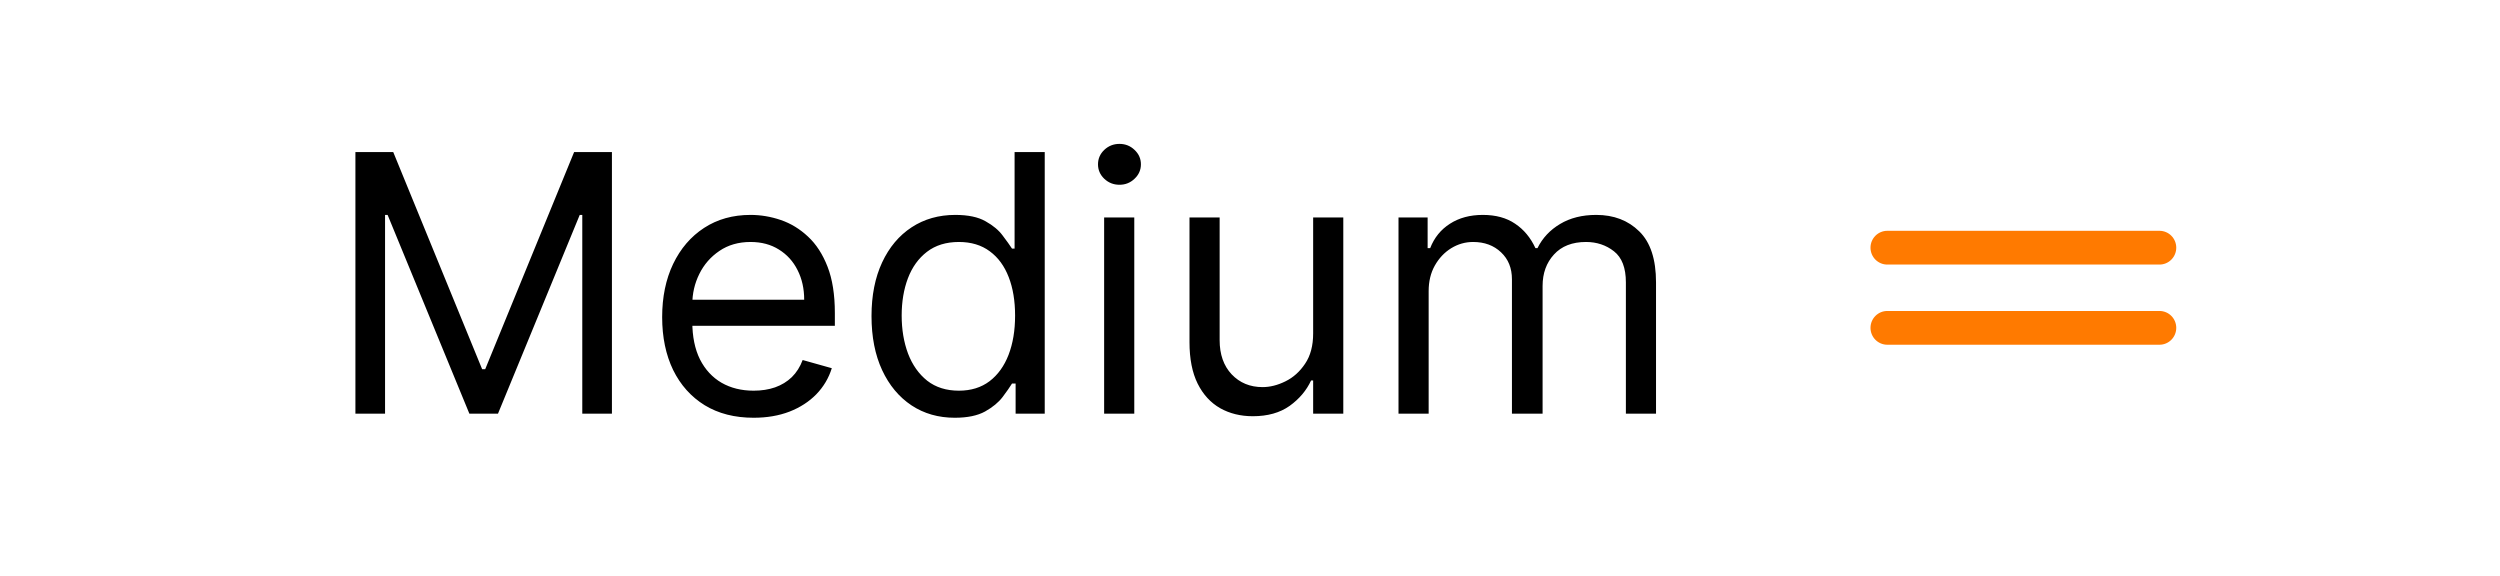<svg width="139" height="32" viewBox="0 0 139 32" fill="none" xmlns="http://www.w3.org/2000/svg">
<path d="M19.761 8.455H21.864L26.807 20.528H26.977L31.921 8.455H34.023V23H32.375V11.949H32.233L27.688 23H26.097L21.551 11.949H21.409V23H19.761V8.455ZM41.901 23.227C40.85 23.227 39.943 22.995 39.181 22.531C38.423 22.062 37.838 21.409 37.426 20.571C37.019 19.728 36.816 18.748 36.816 17.631C36.816 16.513 37.019 15.528 37.426 14.676C37.838 13.819 38.411 13.152 39.145 12.673C39.884 12.19 40.746 11.949 41.73 11.949C42.299 11.949 42.86 12.044 43.414 12.233C43.968 12.422 44.472 12.73 44.926 13.156C45.381 13.578 45.743 14.136 46.013 14.832C46.283 15.528 46.418 16.385 46.418 17.403V18.114H38.009V16.665H44.713C44.713 16.049 44.59 15.5 44.344 15.017C44.103 14.534 43.757 14.153 43.307 13.874C42.862 13.594 42.337 13.454 41.73 13.454C41.063 13.454 40.485 13.62 39.998 13.952C39.515 14.278 39.143 14.704 38.883 15.23C38.622 15.756 38.492 16.319 38.492 16.921V17.886C38.492 18.71 38.634 19.409 38.918 19.982C39.207 20.55 39.607 20.983 40.118 21.281C40.63 21.575 41.224 21.722 41.901 21.722C42.341 21.722 42.739 21.66 43.094 21.537C43.454 21.409 43.764 21.22 44.025 20.969C44.285 20.713 44.486 20.396 44.628 20.017L46.248 20.472C46.077 21.021 45.791 21.504 45.388 21.921C44.986 22.332 44.489 22.654 43.897 22.886C43.305 23.114 42.64 23.227 41.901 23.227ZM53.087 23.227C52.178 23.227 51.375 22.998 50.679 22.538C49.983 22.074 49.439 21.421 49.046 20.578C48.653 19.731 48.456 18.729 48.456 17.574C48.456 16.428 48.653 15.434 49.046 14.591C49.439 13.748 49.986 13.097 50.686 12.638C51.387 12.178 52.197 11.949 53.115 11.949C53.826 11.949 54.387 12.067 54.799 12.304C55.215 12.536 55.533 12.801 55.75 13.099C55.973 13.393 56.146 13.634 56.269 13.824H56.411V8.455H58.087V23H56.468V21.324H56.269C56.146 21.523 55.971 21.774 55.743 22.077C55.516 22.375 55.192 22.642 54.77 22.879C54.349 23.111 53.788 23.227 53.087 23.227ZM53.314 21.722C53.987 21.722 54.555 21.546 55.019 21.196C55.483 20.841 55.836 20.351 56.077 19.726C56.319 19.096 56.439 18.369 56.439 17.546C56.439 16.731 56.321 16.018 56.084 15.408C55.847 14.792 55.497 14.314 55.033 13.973C54.569 13.627 53.996 13.454 53.314 13.454C52.604 13.454 52.012 13.637 51.539 14.001C51.07 14.361 50.717 14.851 50.48 15.472C50.248 16.087 50.133 16.778 50.133 17.546C50.133 18.322 50.251 19.027 50.488 19.662C50.729 20.292 51.084 20.794 51.553 21.168C52.026 21.537 52.614 21.722 53.314 21.722ZM61.39 23V12.091H63.066V23H61.39ZM62.242 10.273C61.915 10.273 61.633 10.162 61.397 9.939C61.165 9.716 61.049 9.449 61.049 9.136C61.049 8.824 61.165 8.556 61.397 8.334C61.633 8.111 61.915 8 62.242 8C62.569 8 62.848 8.111 63.08 8.334C63.317 8.556 63.435 8.824 63.435 9.136C63.435 9.449 63.317 9.716 63.08 9.939C62.848 10.162 62.569 10.273 62.242 10.273ZM73.011 18.54V12.091H74.687V23H73.011V21.153H72.897C72.641 21.707 72.244 22.178 71.704 22.567C71.164 22.95 70.482 23.142 69.658 23.142C68.977 23.142 68.371 22.993 67.84 22.695C67.31 22.392 66.893 21.937 66.59 21.331C66.287 20.72 66.136 19.951 66.136 19.023V12.091H67.812V18.909C67.812 19.704 68.034 20.339 68.479 20.812C68.929 21.286 69.502 21.523 70.198 21.523C70.615 21.523 71.039 21.416 71.469 21.203C71.905 20.99 72.27 20.663 72.563 20.223C72.862 19.783 73.011 19.222 73.011 18.54ZM77.757 23V12.091H79.376V13.796H79.518C79.745 13.213 80.112 12.761 80.619 12.439C81.126 12.112 81.734 11.949 82.444 11.949C83.164 11.949 83.763 12.112 84.241 12.439C84.724 12.761 85.1 13.213 85.37 13.796H85.484C85.763 13.232 86.182 12.785 86.741 12.453C87.3 12.117 87.97 11.949 88.751 11.949C89.726 11.949 90.524 12.254 91.144 12.865C91.765 13.471 92.075 14.416 92.075 15.699V23H90.399V15.699C90.399 14.894 90.179 14.319 89.738 13.973C89.298 13.627 88.779 13.454 88.183 13.454C87.416 13.454 86.822 13.687 86.4 14.151C85.979 14.61 85.768 15.192 85.768 15.898V23H84.064V15.528C84.064 14.908 83.862 14.409 83.46 14.03C83.057 13.646 82.539 13.454 81.904 13.454C81.469 13.454 81.062 13.57 80.683 13.803C80.309 14.035 80.006 14.357 79.774 14.768C79.546 15.176 79.433 15.647 79.433 16.182V23H77.757Z" fill="black"/>
<g clip-path="url(#clip0_227340_4227)">
<path d="M120.068 19.167H104.932C104.684 19.167 104.448 19.068 104.273 18.892C104.098 18.716 104 18.477 104 18.228C104 17.98 104.098 17.741 104.273 17.565C104.448 17.389 104.684 17.29 104.932 17.29H120.068C120.316 17.29 120.552 17.389 120.727 17.565C120.902 17.741 121 17.98 121 18.228C121 18.477 120.902 18.716 120.727 18.892C120.552 19.068 120.316 19.167 120.068 19.167Z" fill="#FF7A00"/>
<path d="M120.068 14.71H104.932C104.684 14.71 104.448 14.611 104.273 14.435C104.098 14.259 104 14.02 104 13.771C104 13.523 104.098 13.284 104.273 13.108C104.448 12.932 104.684 12.833 104.932 12.833H120.068C120.316 12.833 120.552 12.932 120.727 13.108C120.902 13.284 121 13.523 121 13.771C121 14.02 120.902 14.259 120.727 14.435C120.552 14.611 120.316 14.71 120.068 14.71Z" fill="#FF7A00"/>
</g>
<defs>
<clipPath id="clip0_227340_4227">
<rect width="17" height="6.333" fill="white" transform="translate(104 12.833)"/>
</clipPath>
</defs>
</svg>
